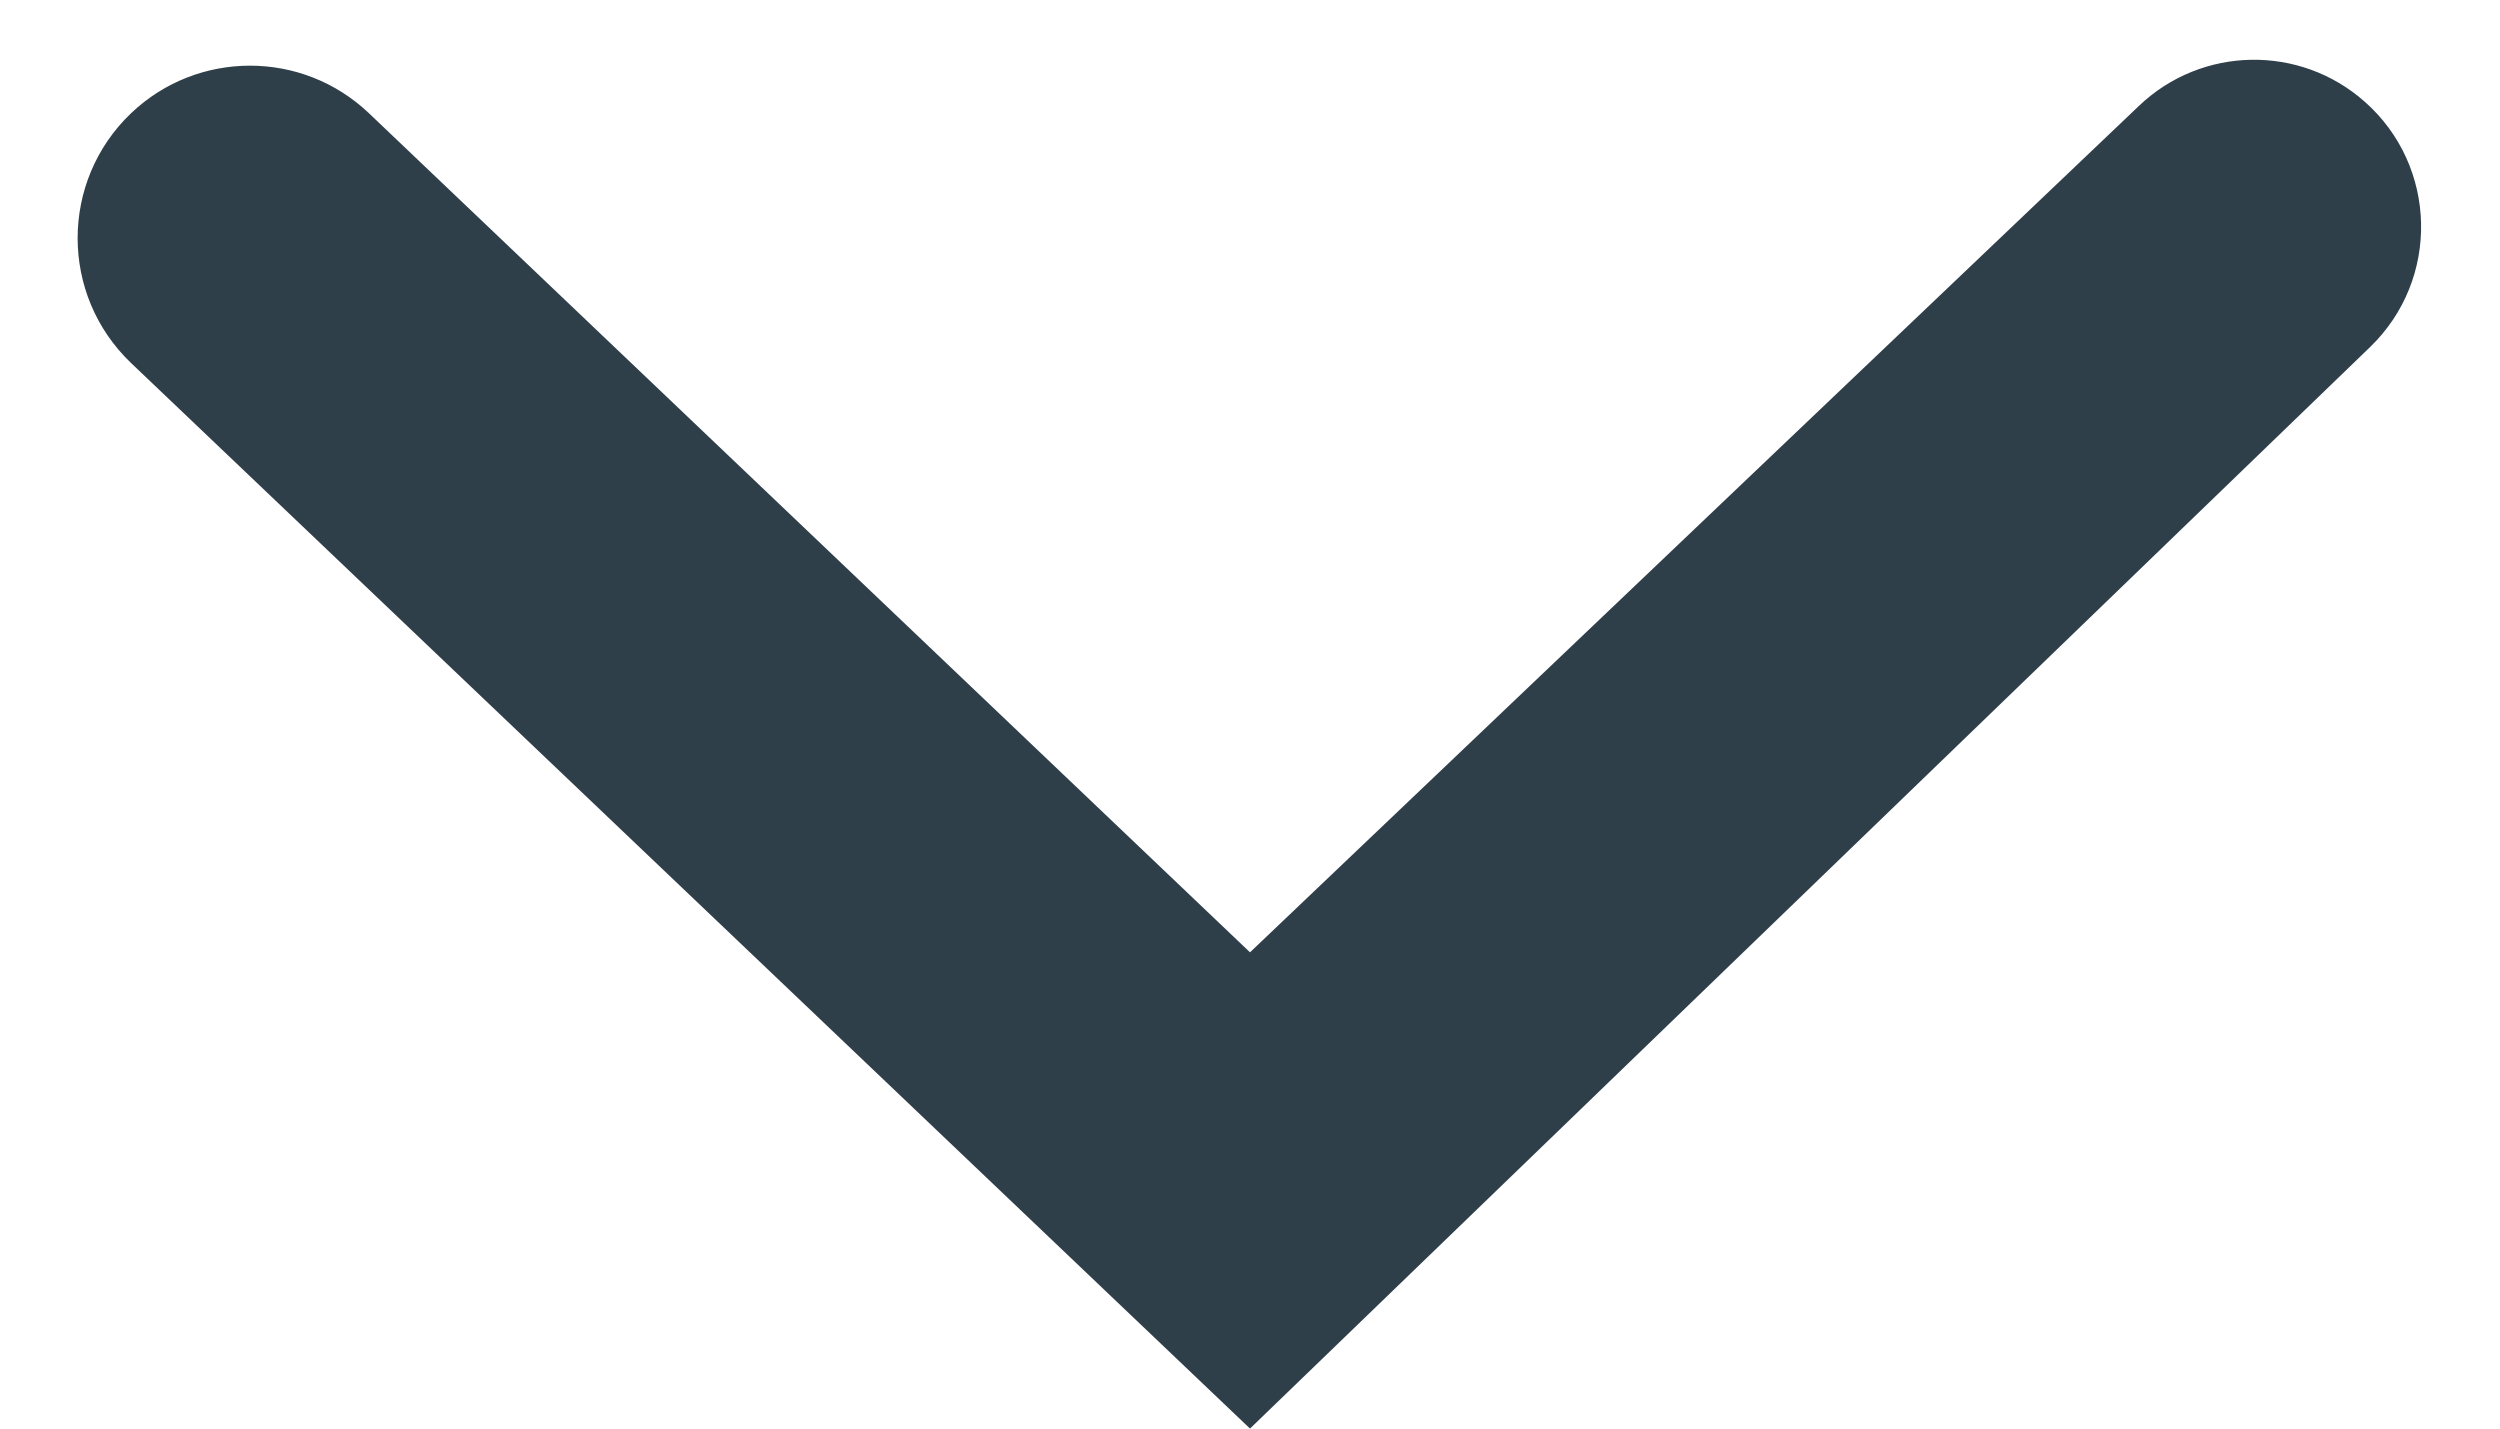<svg xmlns="http://www.w3.org/2000/svg" width="14" height="8" fill="none" viewBox="0 0 14 8"><path fill="#2F3F4A" fill-rule="evenodd" d="M7 5.333L2.066 0.634C1.693 0.279 1.107 0.279 0.734 0.634V0.634C0.335 1.015 0.335 1.652 0.734 2.033L7 8L13.273 1.943C13.665 1.564 13.651 0.931 13.243 0.57V0.57C12.88 0.248 12.33 0.257 11.978 0.593L7 5.333Z" clip-rule="evenodd"/></svg>
